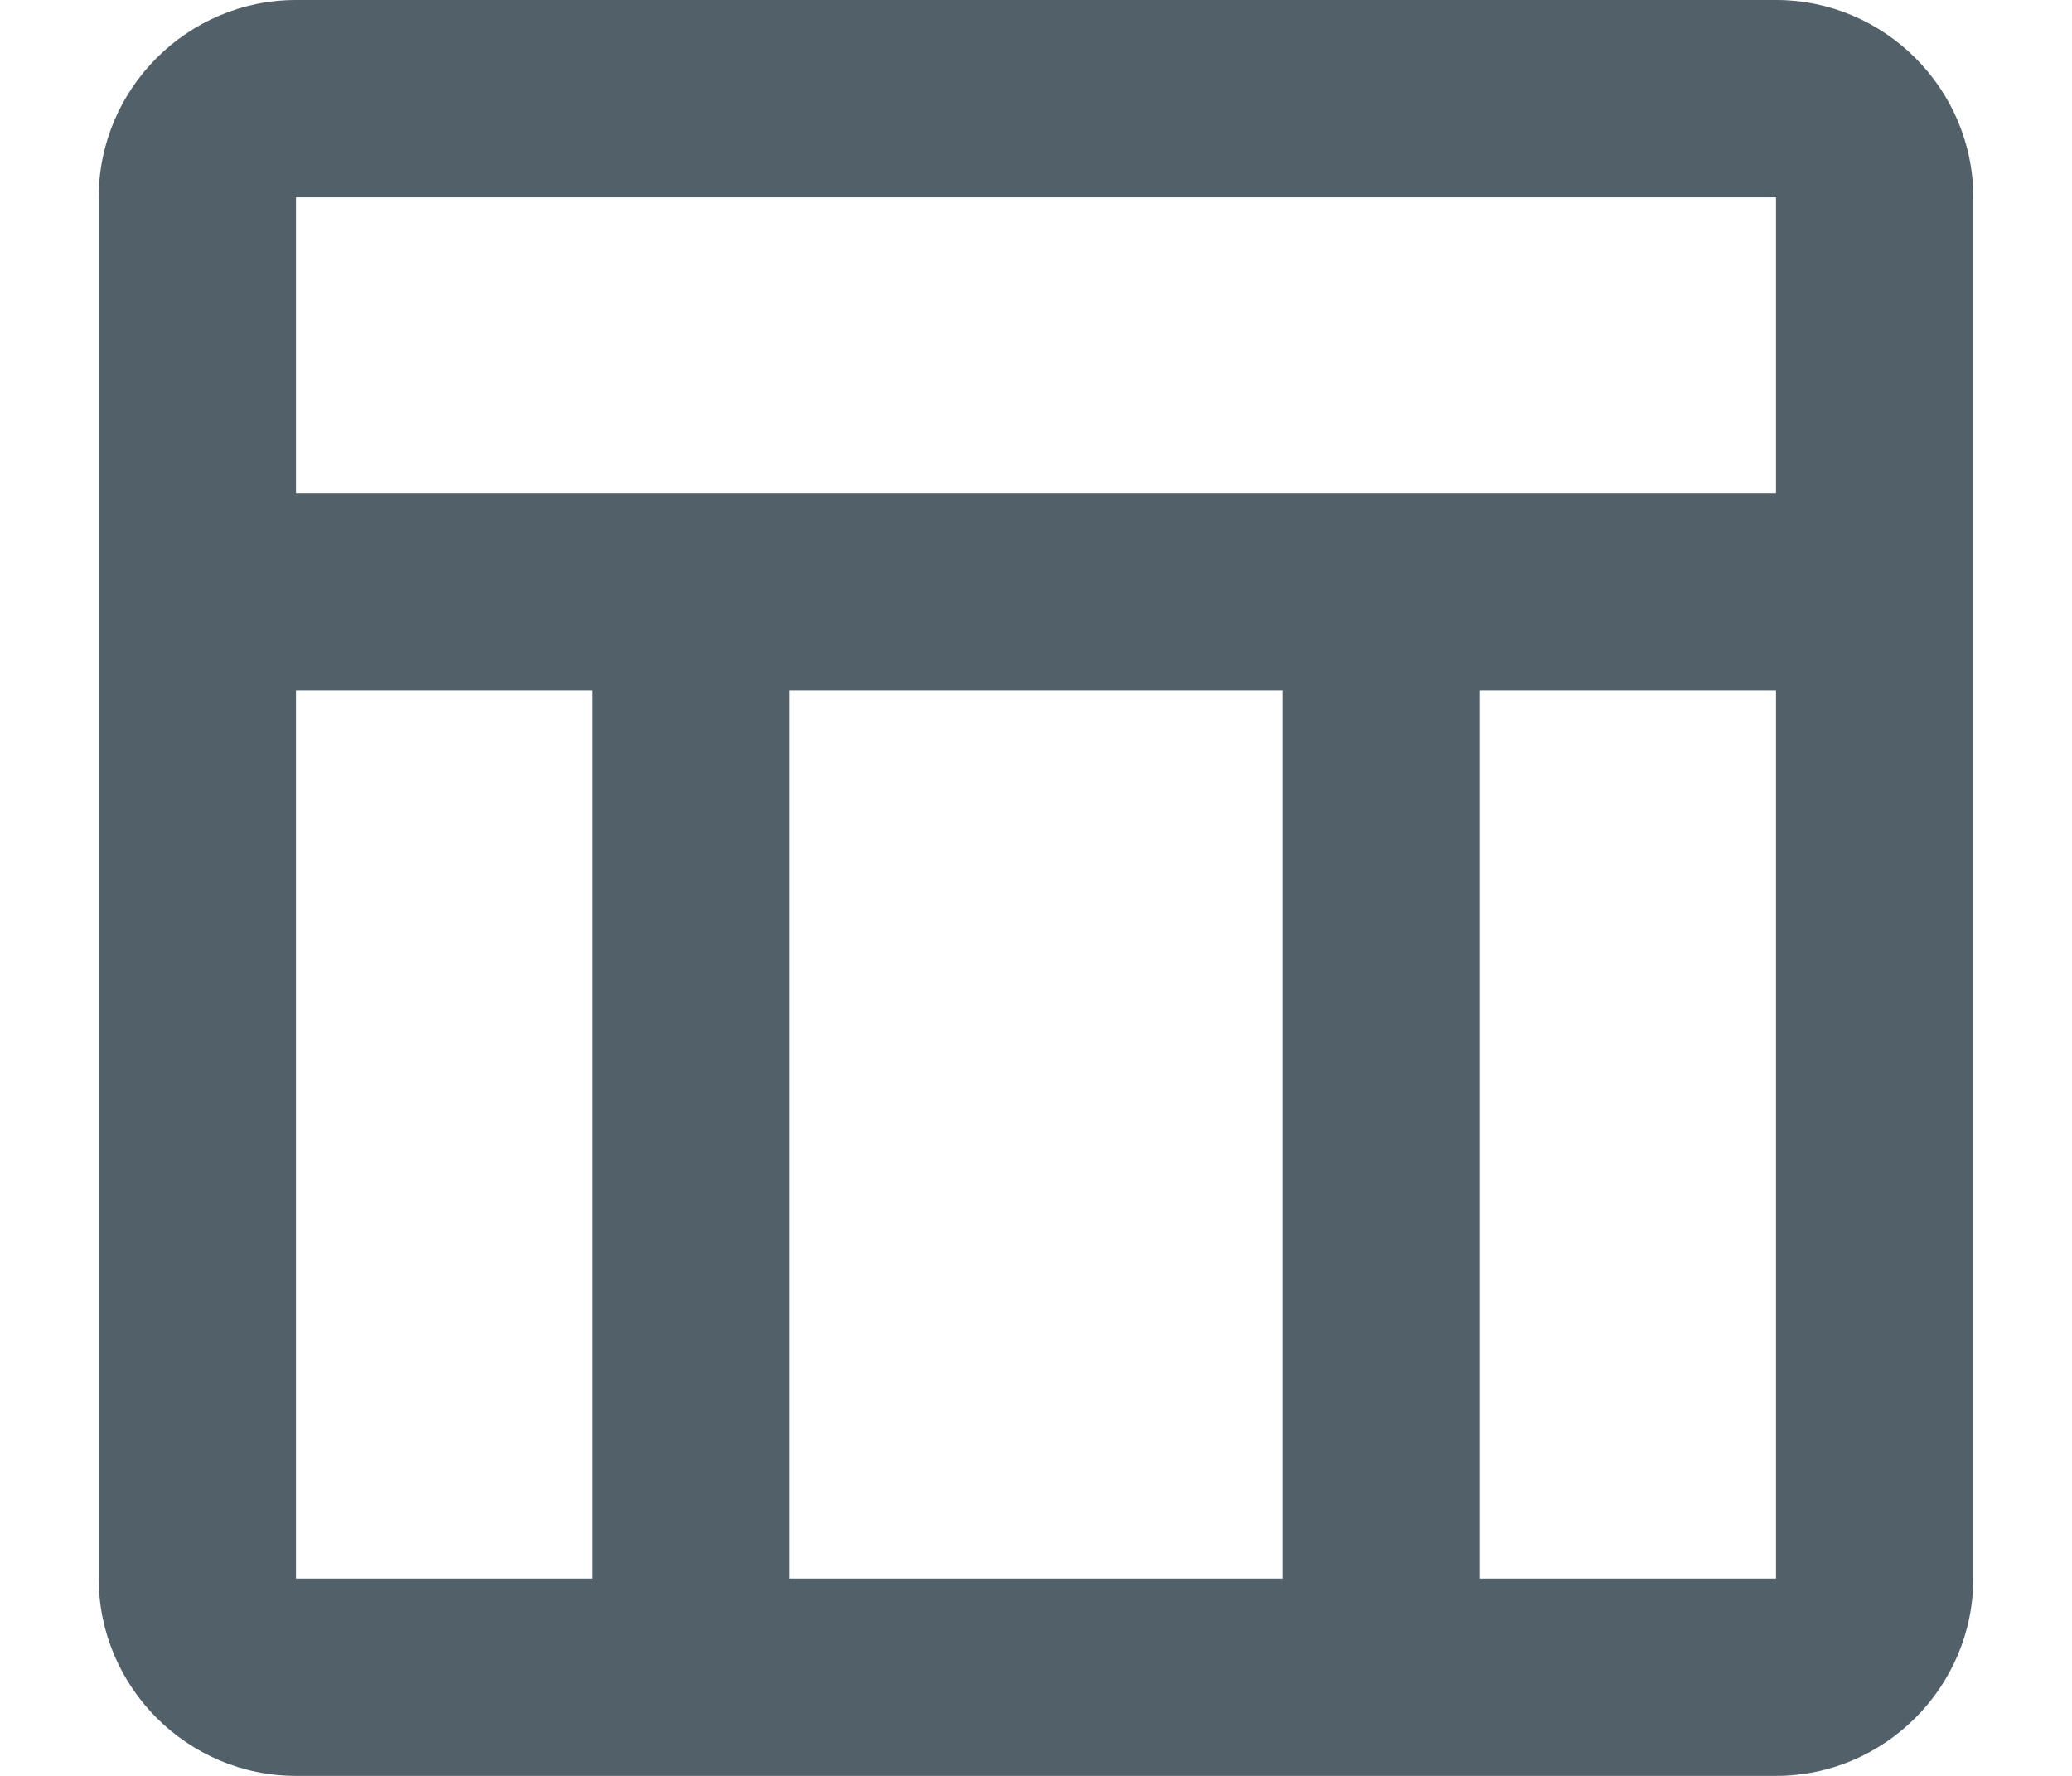 <svg width="14" height="12" viewBox="0 0 14 12" fill="none" xmlns="http://www.w3.org/2000/svg">
<path fill-rule="evenodd" clip-rule="evenodd" d="M12 0H2C1.267 0 0.667 0.6 0.667 1.333V10.667C0.667 11.4 1.267 12 2 12H12C12.733 12 13.333 11.4 13.333 10.667V1.333C13.333 0.6 12.733 0 12 0ZM12 1.333V3.333H2V1.333H12ZM5.333 10.667H8.667V4.667H5.333V10.667ZM2 4.667H4V10.667H2V4.667ZM10 4.667V10.667H12V4.667H10Z" fill="#526069"/>
</svg>
